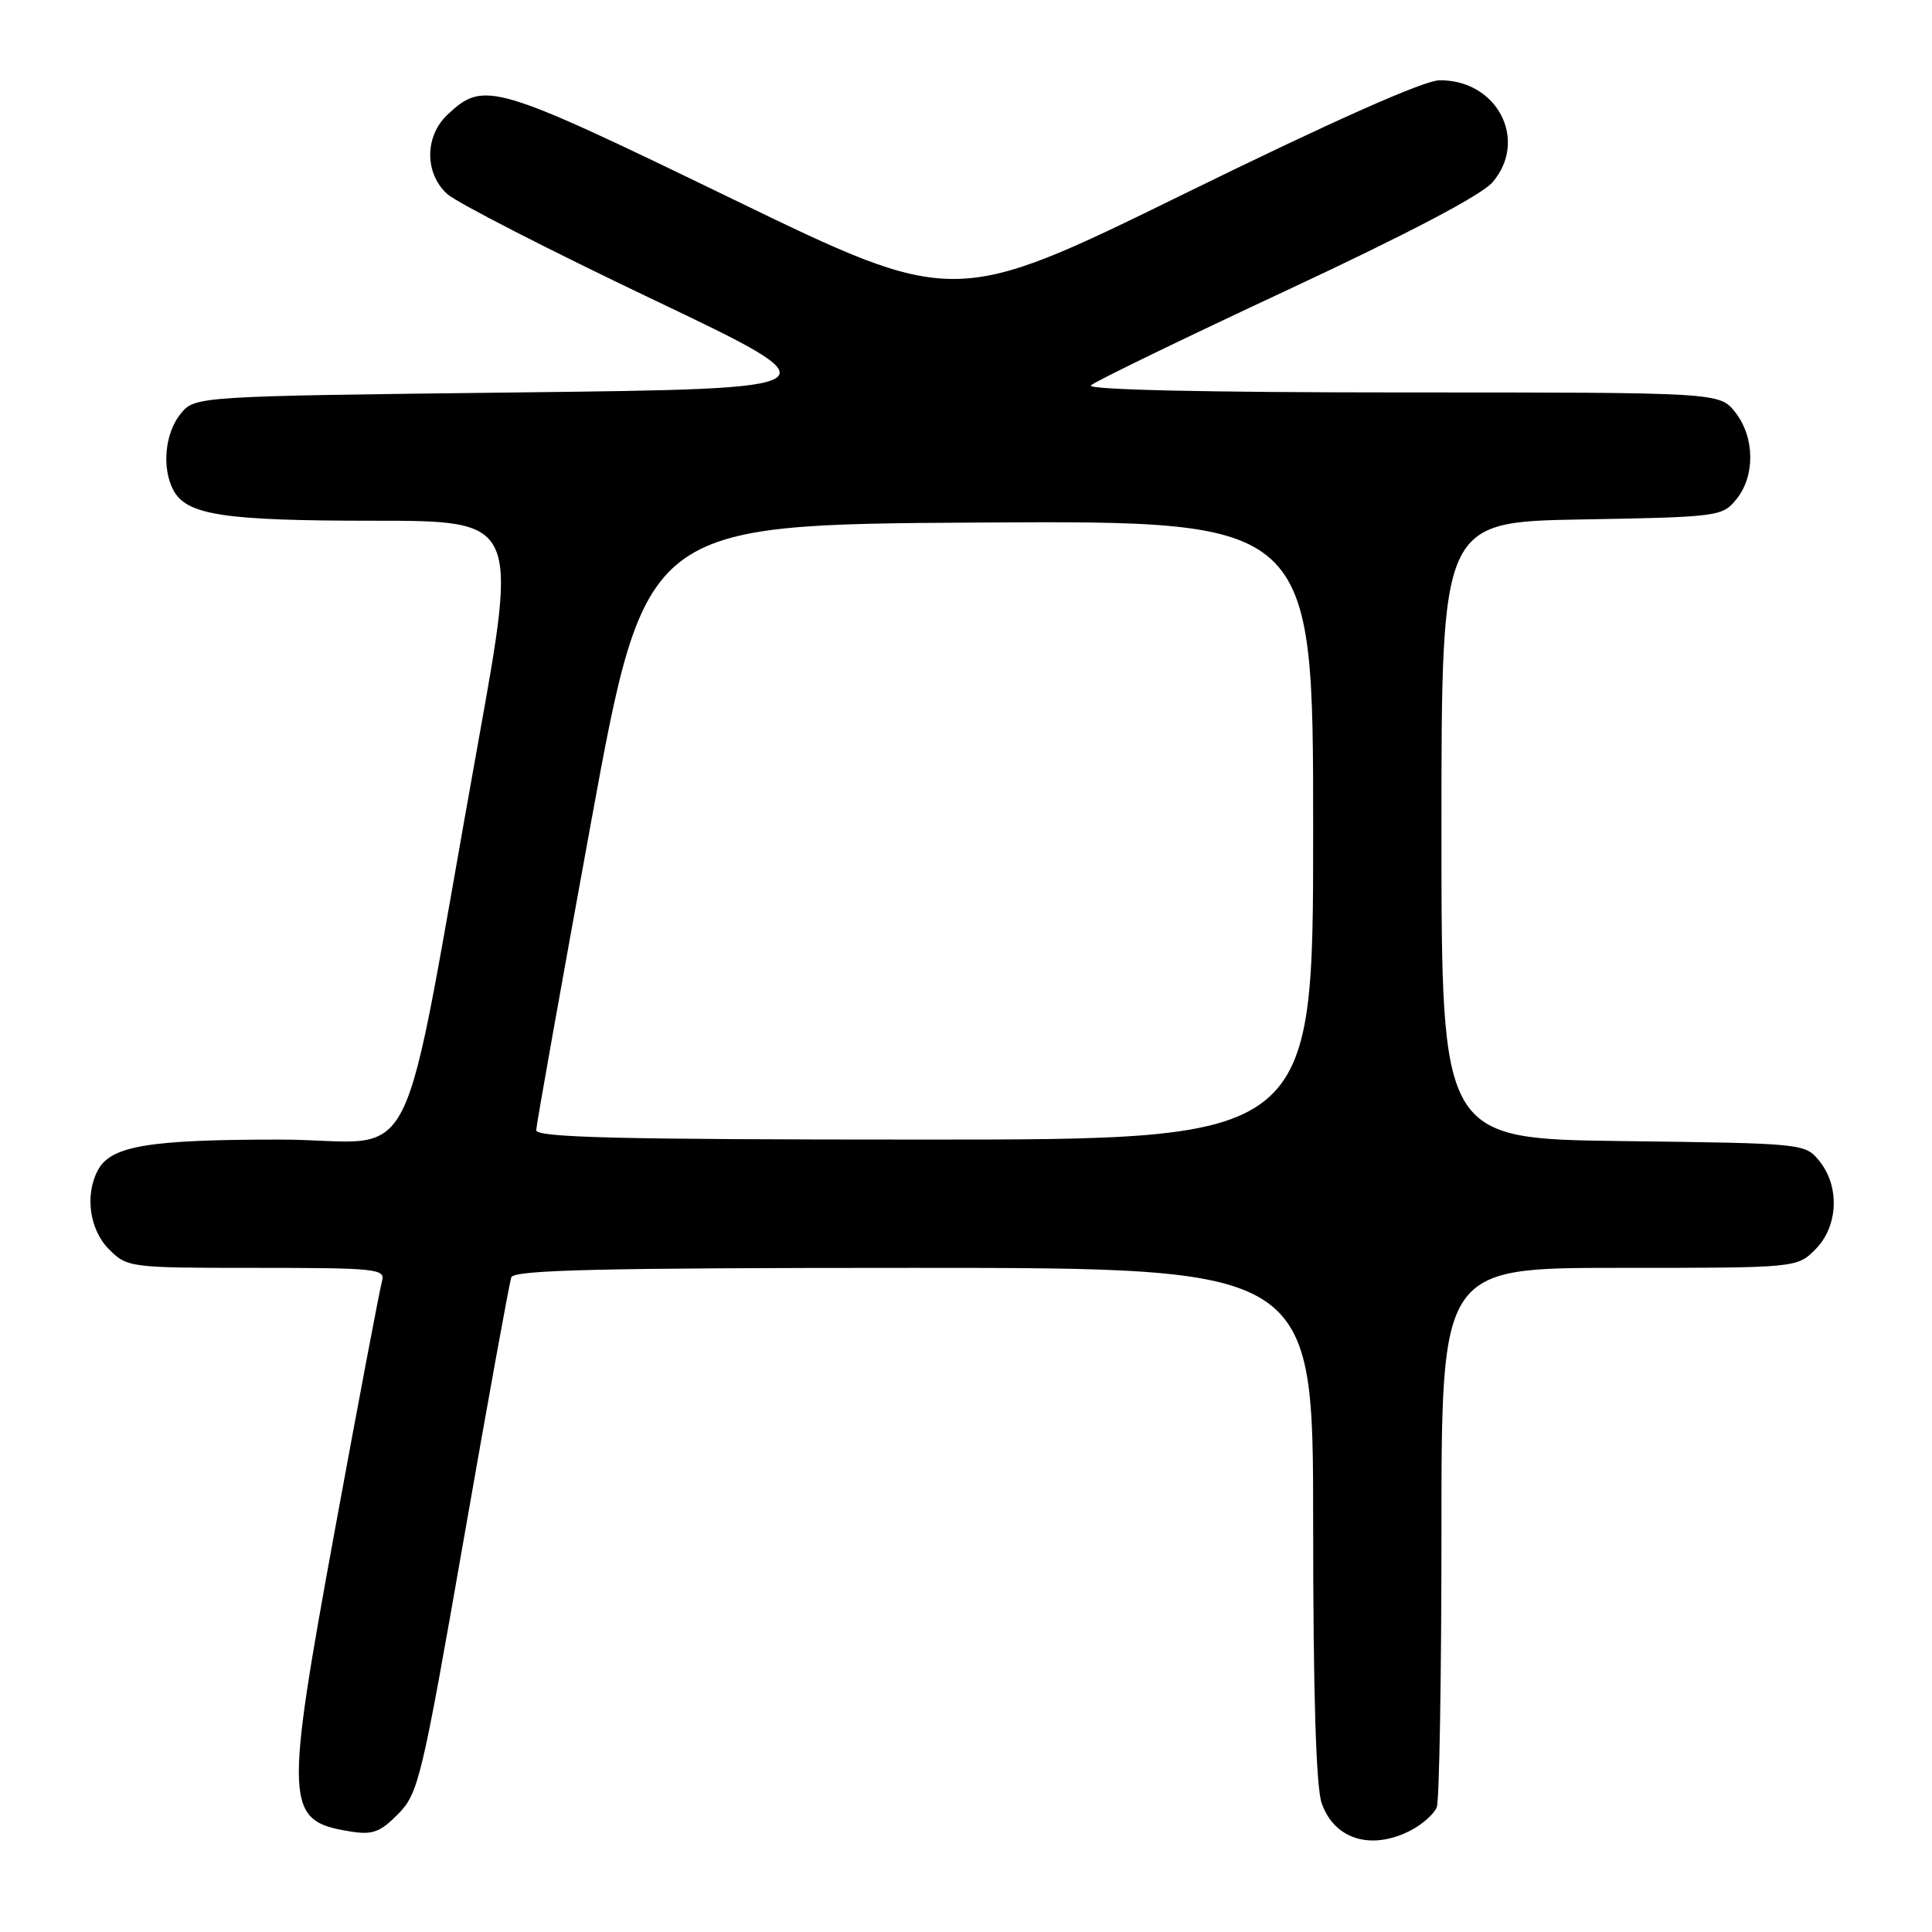 <?xml version="1.0" encoding="UTF-8" standalone="no"?>
<!DOCTYPE svg PUBLIC "-//W3C//DTD SVG 1.1//EN" "http://www.w3.org/Graphics/SVG/1.1/DTD/svg11.dtd" >
<svg xmlns="http://www.w3.org/2000/svg" xmlns:xlink="http://www.w3.org/1999/xlink" version="1.1" viewBox="0 0 256 256">
 <g >
 <path fill="currentColor"
d=" M 186.93 242.54 C 188.48 241.73 190.04 240.35 190.38 239.46 C 190.72 238.56 191.00 222.12 191.00 202.92 C 191.00 168.00 191.00 168.00 214.55 168.00 C 238.09 168.00 238.09 168.00 240.55 165.55 C 243.57 162.52 243.81 157.23 241.09 153.86 C 239.19 151.51 239.03 151.50 215.09 151.20 C 191.00 150.90 191.00 150.90 191.00 110.03 C 191.00 69.16 191.00 69.16 209.59 68.83 C 227.73 68.51 228.23 68.44 230.09 66.14 C 232.59 63.05 232.52 57.93 229.93 54.63 C 227.85 52.00 227.85 52.00 185.73 52.00 C 159.65 52.00 143.96 51.64 144.55 51.07 C 145.07 50.55 156.75 44.89 170.50 38.47 C 186.43 31.04 196.32 25.85 197.77 24.15 C 202.55 18.57 198.38 10.55 190.74 10.64 C 188.65 10.67 176.70 15.98 156.98 25.65 C 126.45 40.62 126.45 40.62 96.98 26.33 C 65.41 11.02 64.14 10.64 59.30 15.19 C 56.26 18.04 56.24 22.96 59.25 25.70 C 60.49 26.83 72.71 33.10 86.41 39.63 C 111.32 51.50 111.32 51.50 68.57 52.00 C 25.82 52.50 25.82 52.50 23.91 54.86 C 21.84 57.42 21.42 62.04 22.98 64.96 C 24.74 68.25 29.64 69.00 49.47 69.00 C 68.65 69.00 68.65 69.00 63.38 98.25 C 52.60 158.07 56.13 151.00 37.04 151.00 C 19.68 151.00 14.69 151.84 12.98 155.04 C 11.21 158.34 11.86 162.95 14.45 165.55 C 16.87 167.96 17.19 168.00 34.02 168.00 C 49.85 168.00 51.10 168.13 50.62 169.75 C 50.34 170.71 47.56 185.37 44.45 202.31 C 37.65 239.40 37.74 241.27 46.36 242.67 C 49.35 243.16 50.35 242.80 52.75 240.37 C 55.44 237.64 55.88 235.82 61.44 204.00 C 64.66 185.57 67.50 169.94 67.75 169.25 C 68.11 168.27 79.70 168.00 121.11 168.00 C 174.00 168.00 174.00 168.00 174.00 201.85 C 174.00 224.35 174.38 236.78 175.13 238.93 C 176.80 243.74 181.70 245.24 186.93 242.54 Z  M 71.05 149.75 C 71.07 149.06 74.34 130.72 78.31 109.00 C 85.54 69.50 85.54 69.50 129.77 69.24 C 174.00 68.98 174.00 68.98 174.00 109.99 C 174.00 151.00 174.00 151.00 122.50 151.00 C 81.94 151.00 71.01 150.73 71.05 149.75 Z "/>
</g>
</svg>